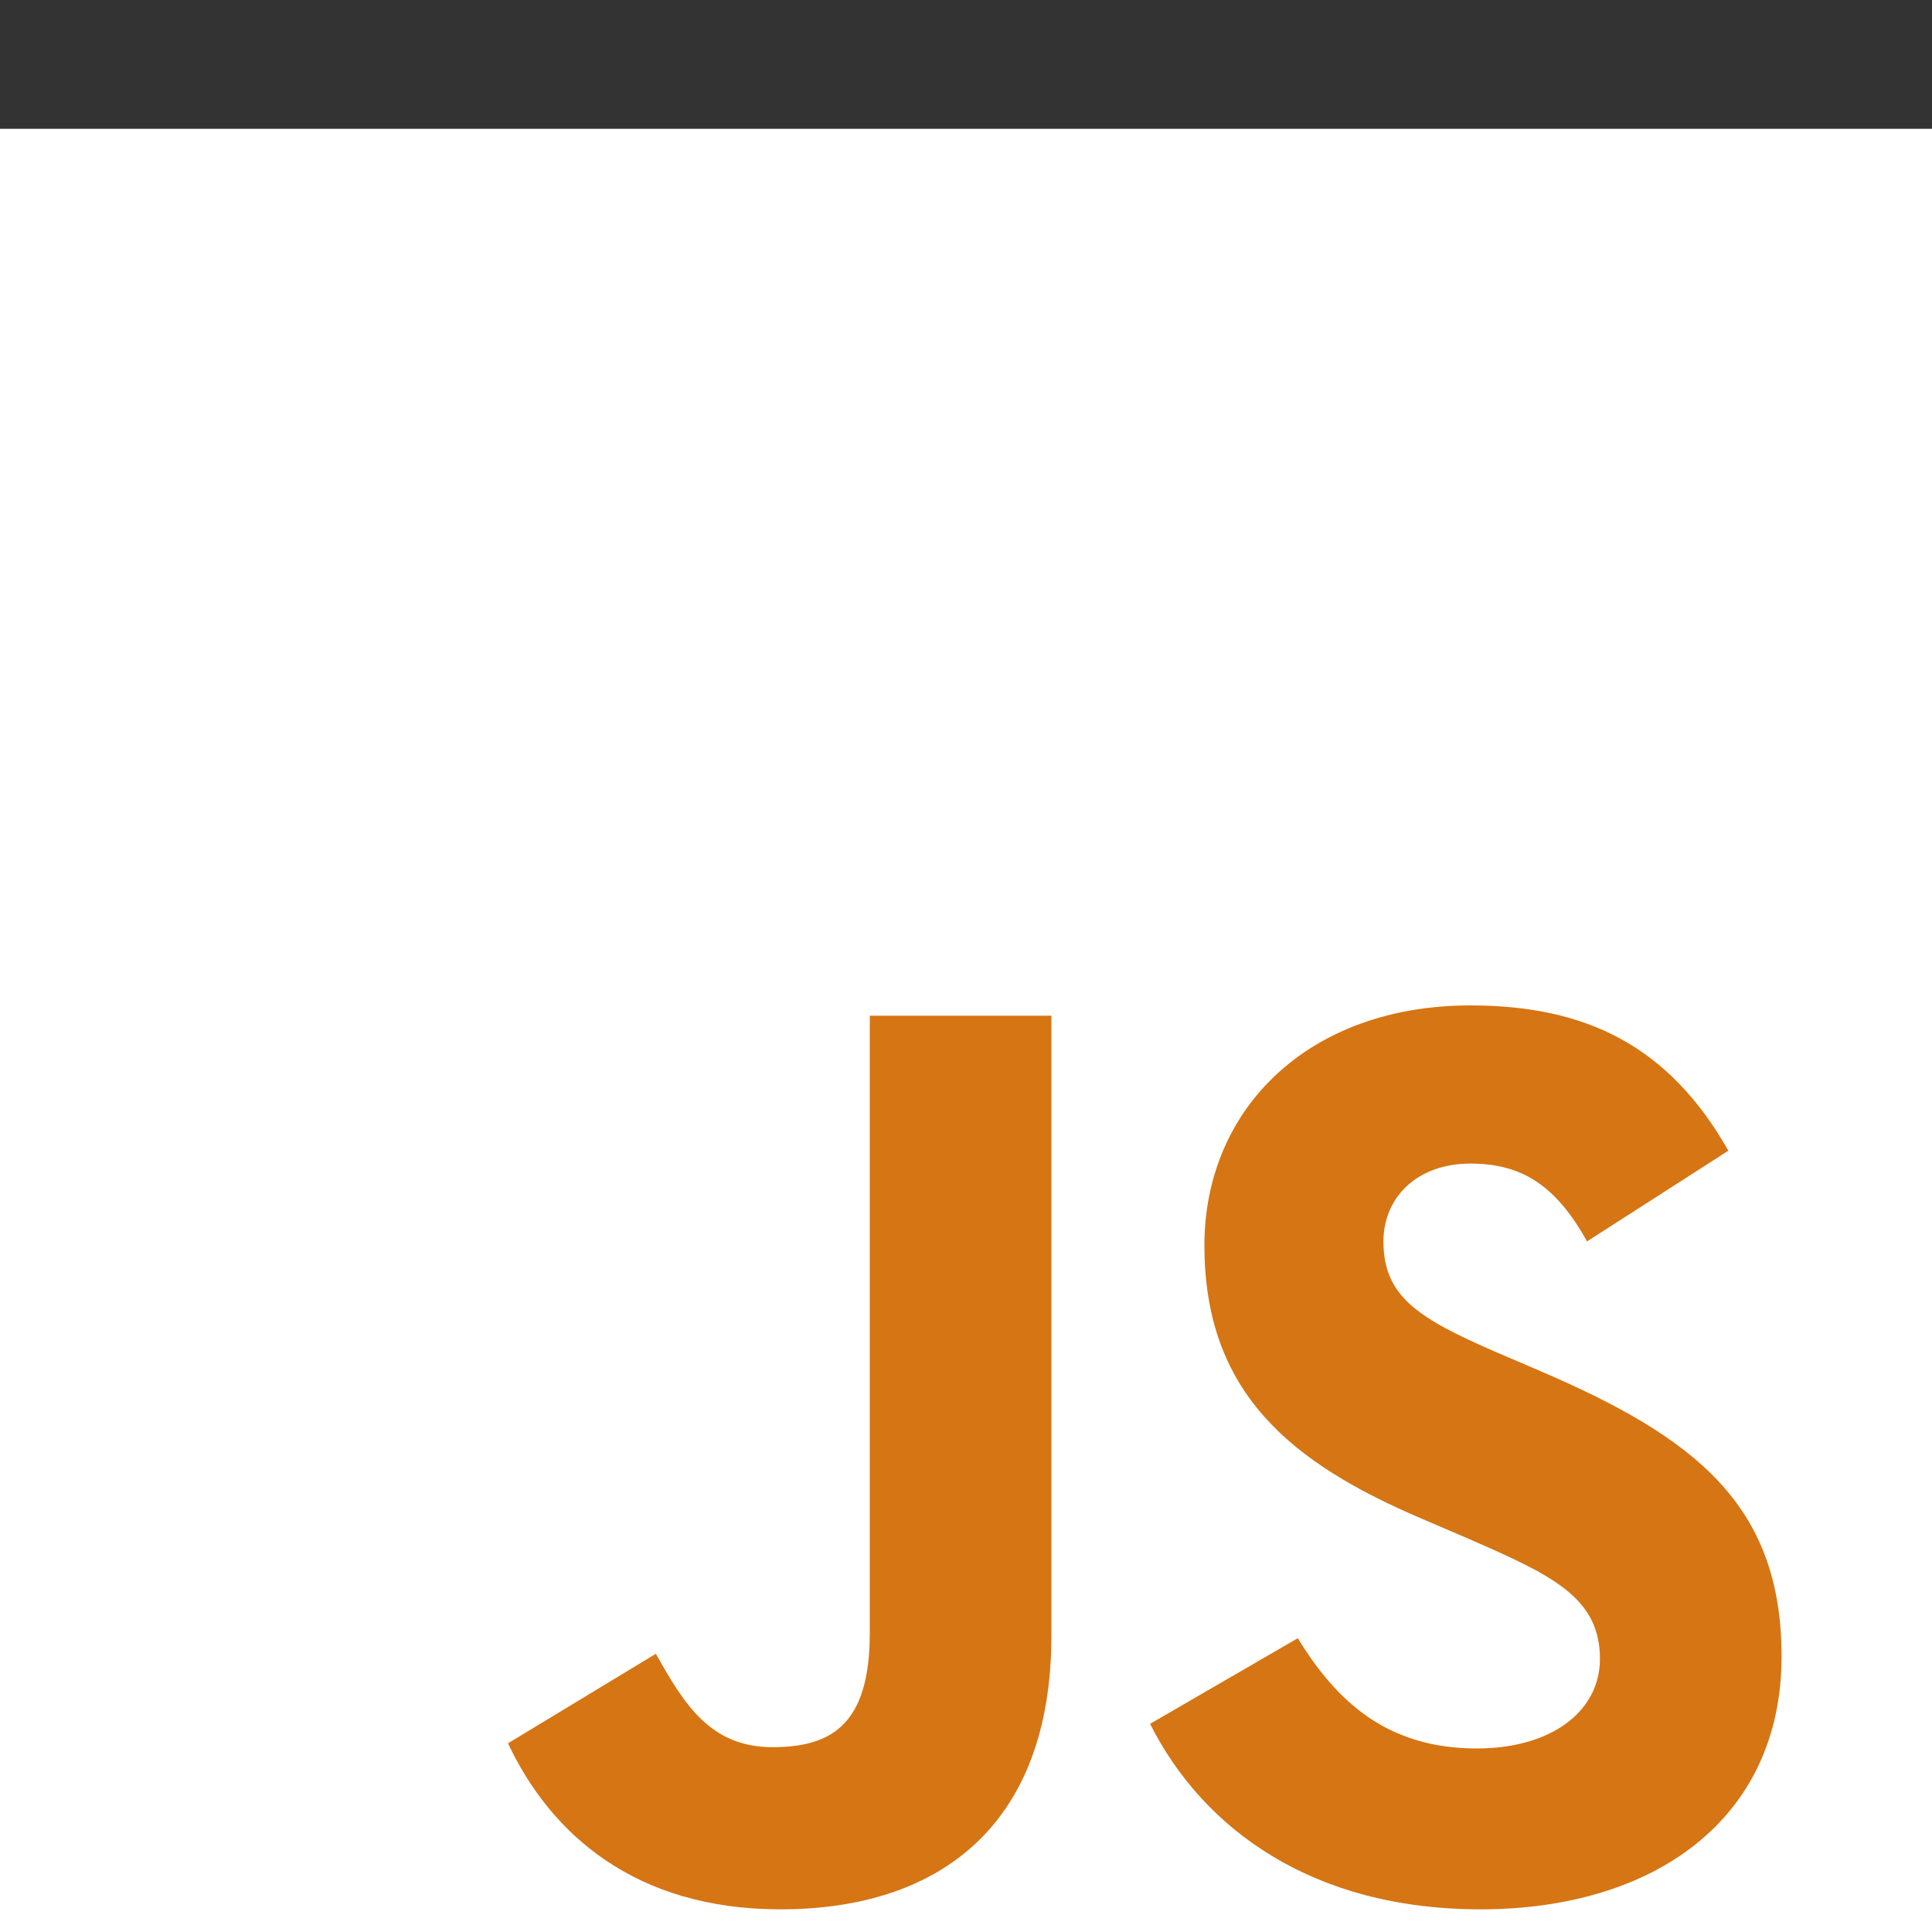 <svg width="15" height="15" viewBox="0 0 15 15" fill="none" xmlns="http://www.w3.org/2000/svg">
<rect x="0" y="0" width="15" height="15" fill="#333333" stroke="none"/>
<g clip-path="url(#clip0)">
<path d="M0 1H15V16H0V1Z" fill="white"/>
<path d="M3.944 13.535L5.092 12.84C5.313 13.233 5.515 13.565 5.998 13.565C6.461 13.565 6.753 13.384 6.753 12.679V7.886H8.163V12.699C8.163 14.159 7.307 14.824 6.059 14.824C4.931 14.824 4.276 14.24 3.944 13.535" fill="#D67513"/>
<path d="M8.929 13.384L10.076 12.719C10.379 13.213 10.771 13.575 11.466 13.575C12.05 13.575 12.422 13.283 12.422 12.88C12.422 12.397 12.04 12.226 11.395 11.944L11.043 11.793C10.026 11.36 9.351 10.816 9.351 9.669C9.351 8.611 10.157 7.806 11.416 7.806C12.312 7.806 12.956 8.118 13.419 8.934L12.322 9.638C12.08 9.205 11.818 9.034 11.416 9.034C11.003 9.034 10.741 9.296 10.741 9.638C10.741 10.061 11.003 10.232 11.607 10.494L11.959 10.645C13.157 11.159 13.832 11.682 13.832 12.86C13.832 14.129 12.835 14.824 11.496 14.824C10.187 14.824 9.341 14.2 8.929 13.384" fill="#D67513"/>
</g>
<defs>
<clipPath id="clip0">
<rect width="15" height="15" fill="white"/>
</clipPath>
</defs>
</svg>
